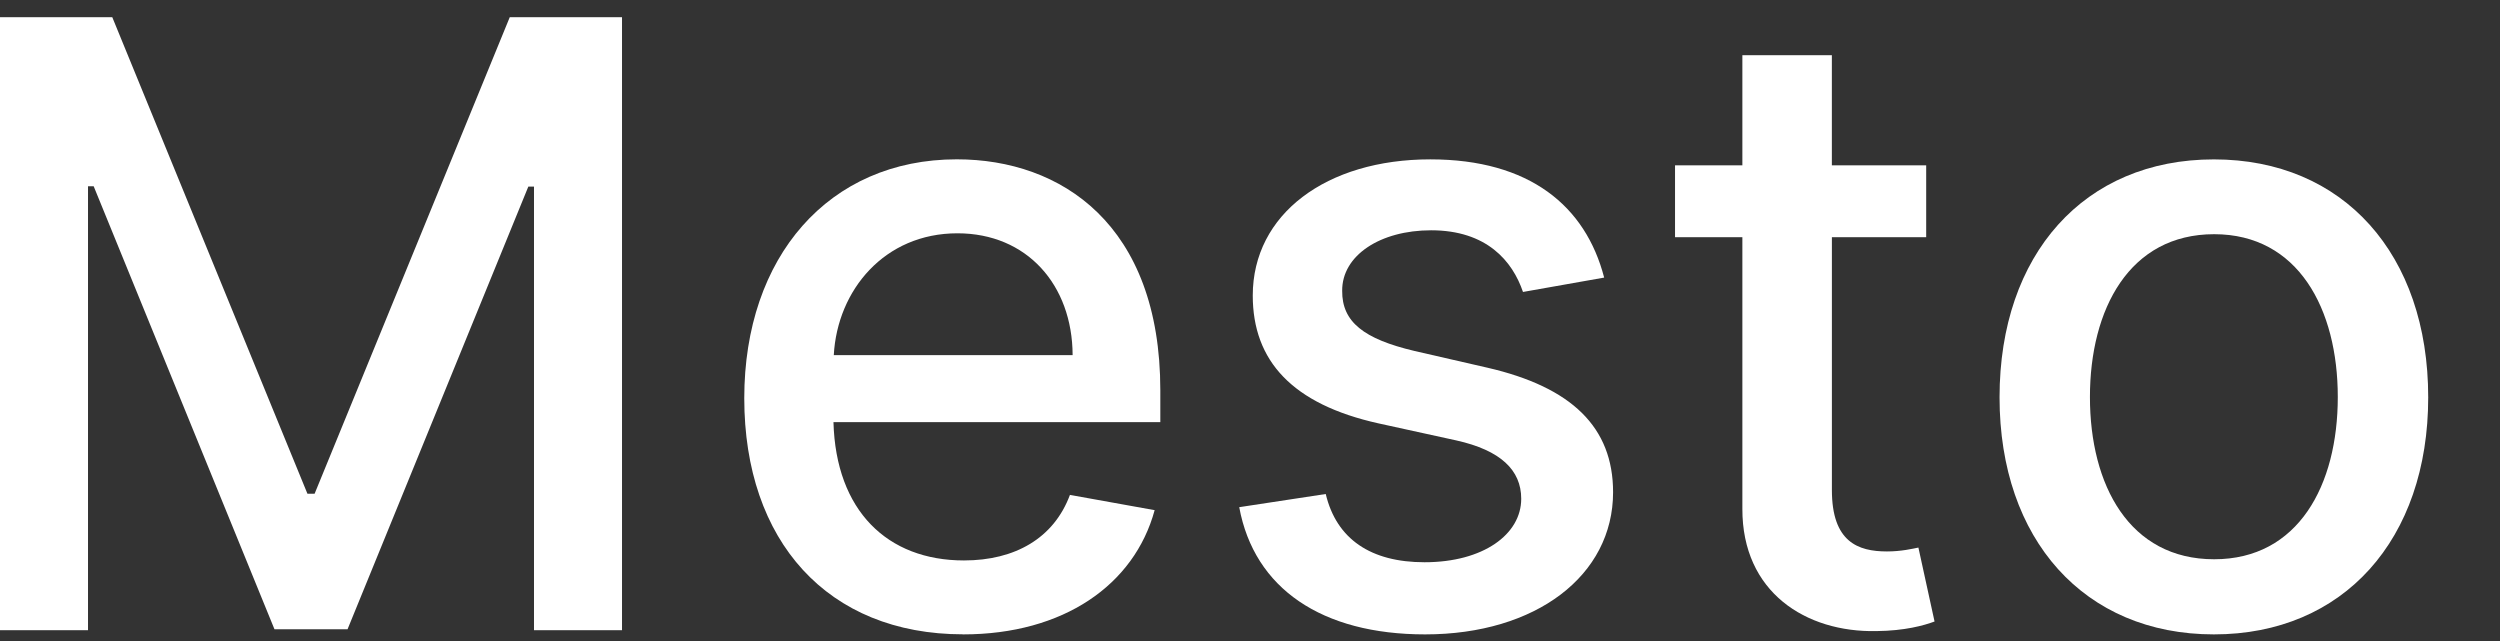 <svg width="78" height="20" xmlns="http://www.w3.org/2000/svg">

 <rect width="100%" height="100%" fill="#333333" stroke="none"/>

 <g>
  <title>background</title>
  <rect fill="none" id="canvas_background" height="22" width="78" y="-1" x="-1"/>
 </g>
 <g>
  <title>Layer 1</title>
  <path id="svg_1" fill="#fff" d="m0,0.536l0,19.126l2.746,0l0,-13.85l0.177,0l5.641,13.822l2.279,0l5.641,-13.812l0.177,0l0,13.84l2.746,0l0,-19.126l-3.502,0l-6.089,14.868l-0.224,0l-6.089,-14.868l-3.502,0z"/>
  <path id="svg_2" fill="#fff" d="m30.048,19.793c3.128,0 5.342,-1.541 5.977,-3.876l-2.643,-0.476c-0.504,1.354 -1.718,2.045 -3.306,2.045c-2.391,0 -3.997,-1.55 -4.072,-4.315l10.198,0l0,-0.99c0,-5.183 -3.1,-7.21 -6.35,-7.21c-3.997,0 -6.631,3.045 -6.631,7.452c0,4.455 2.596,7.368 6.827,7.368zm-4.034,-8.713c0.112,-2.036 1.588,-3.801 3.857,-3.801c2.167,0 3.586,1.606 3.595,3.801l-7.452,0z"/>
  <path id="svg_3" fill="#fff" d="m50.05,8.661c-0.579,-2.232 -2.325,-3.689 -5.426,-3.689c-3.241,0 -5.538,1.709 -5.538,4.249c0,2.036 1.233,3.39 3.922,3.988l2.428,0.532c1.382,0.308 2.026,0.925 2.026,1.821c0,1.111 -1.186,1.98 -3.017,1.98c-1.672,0 -2.746,-0.719 -3.082,-2.129l-2.699,0.411c0.467,2.54 2.578,3.969 5.799,3.969c3.465,0 5.865,-1.84 5.865,-4.436c0,-2.026 -1.289,-3.278 -3.922,-3.885l-2.279,-0.523c-1.578,-0.374 -2.26,-0.906 -2.251,-1.877c-0.009,-1.102 1.186,-1.887 2.774,-1.887c1.737,0 2.54,0.962 2.867,1.924l2.531,-0.448z"/>
  <path id="svg_4" fill="#fff" d="m60.096,5.159l-2.942,0l0,-3.437l-2.792,0l0,3.437l-2.101,0l0,2.241l2.101,0l0,8.47c-0.009,2.606 1.98,3.866 4.184,3.82c0.887,-0.009 1.485,-0.177 1.812,-0.299l-0.504,-2.307c-0.187,0.037 -0.532,0.121 -0.981,0.121c-0.906,0 -1.718,-0.299 -1.718,-1.914l0,-7.891l2.942,0l0,-2.241z"/>
  <path id="svg_5" fill="#fff" d="m69.073,19.793c4.044,0 6.687,-2.96 6.687,-7.396c0,-4.464 -2.643,-7.424 -6.687,-7.424c-4.044,0 -6.687,2.96 -6.687,7.424c0,4.436 2.643,7.396 6.687,7.396zm0.009,-2.344c-2.643,0 -3.876,-2.307 -3.876,-5.062c0,-2.746 1.233,-5.08 3.876,-5.08c2.624,0 3.857,2.335 3.857,5.08c0,2.755 -1.233,5.062 -3.857,5.062z"/>
 </g>
</svg>
